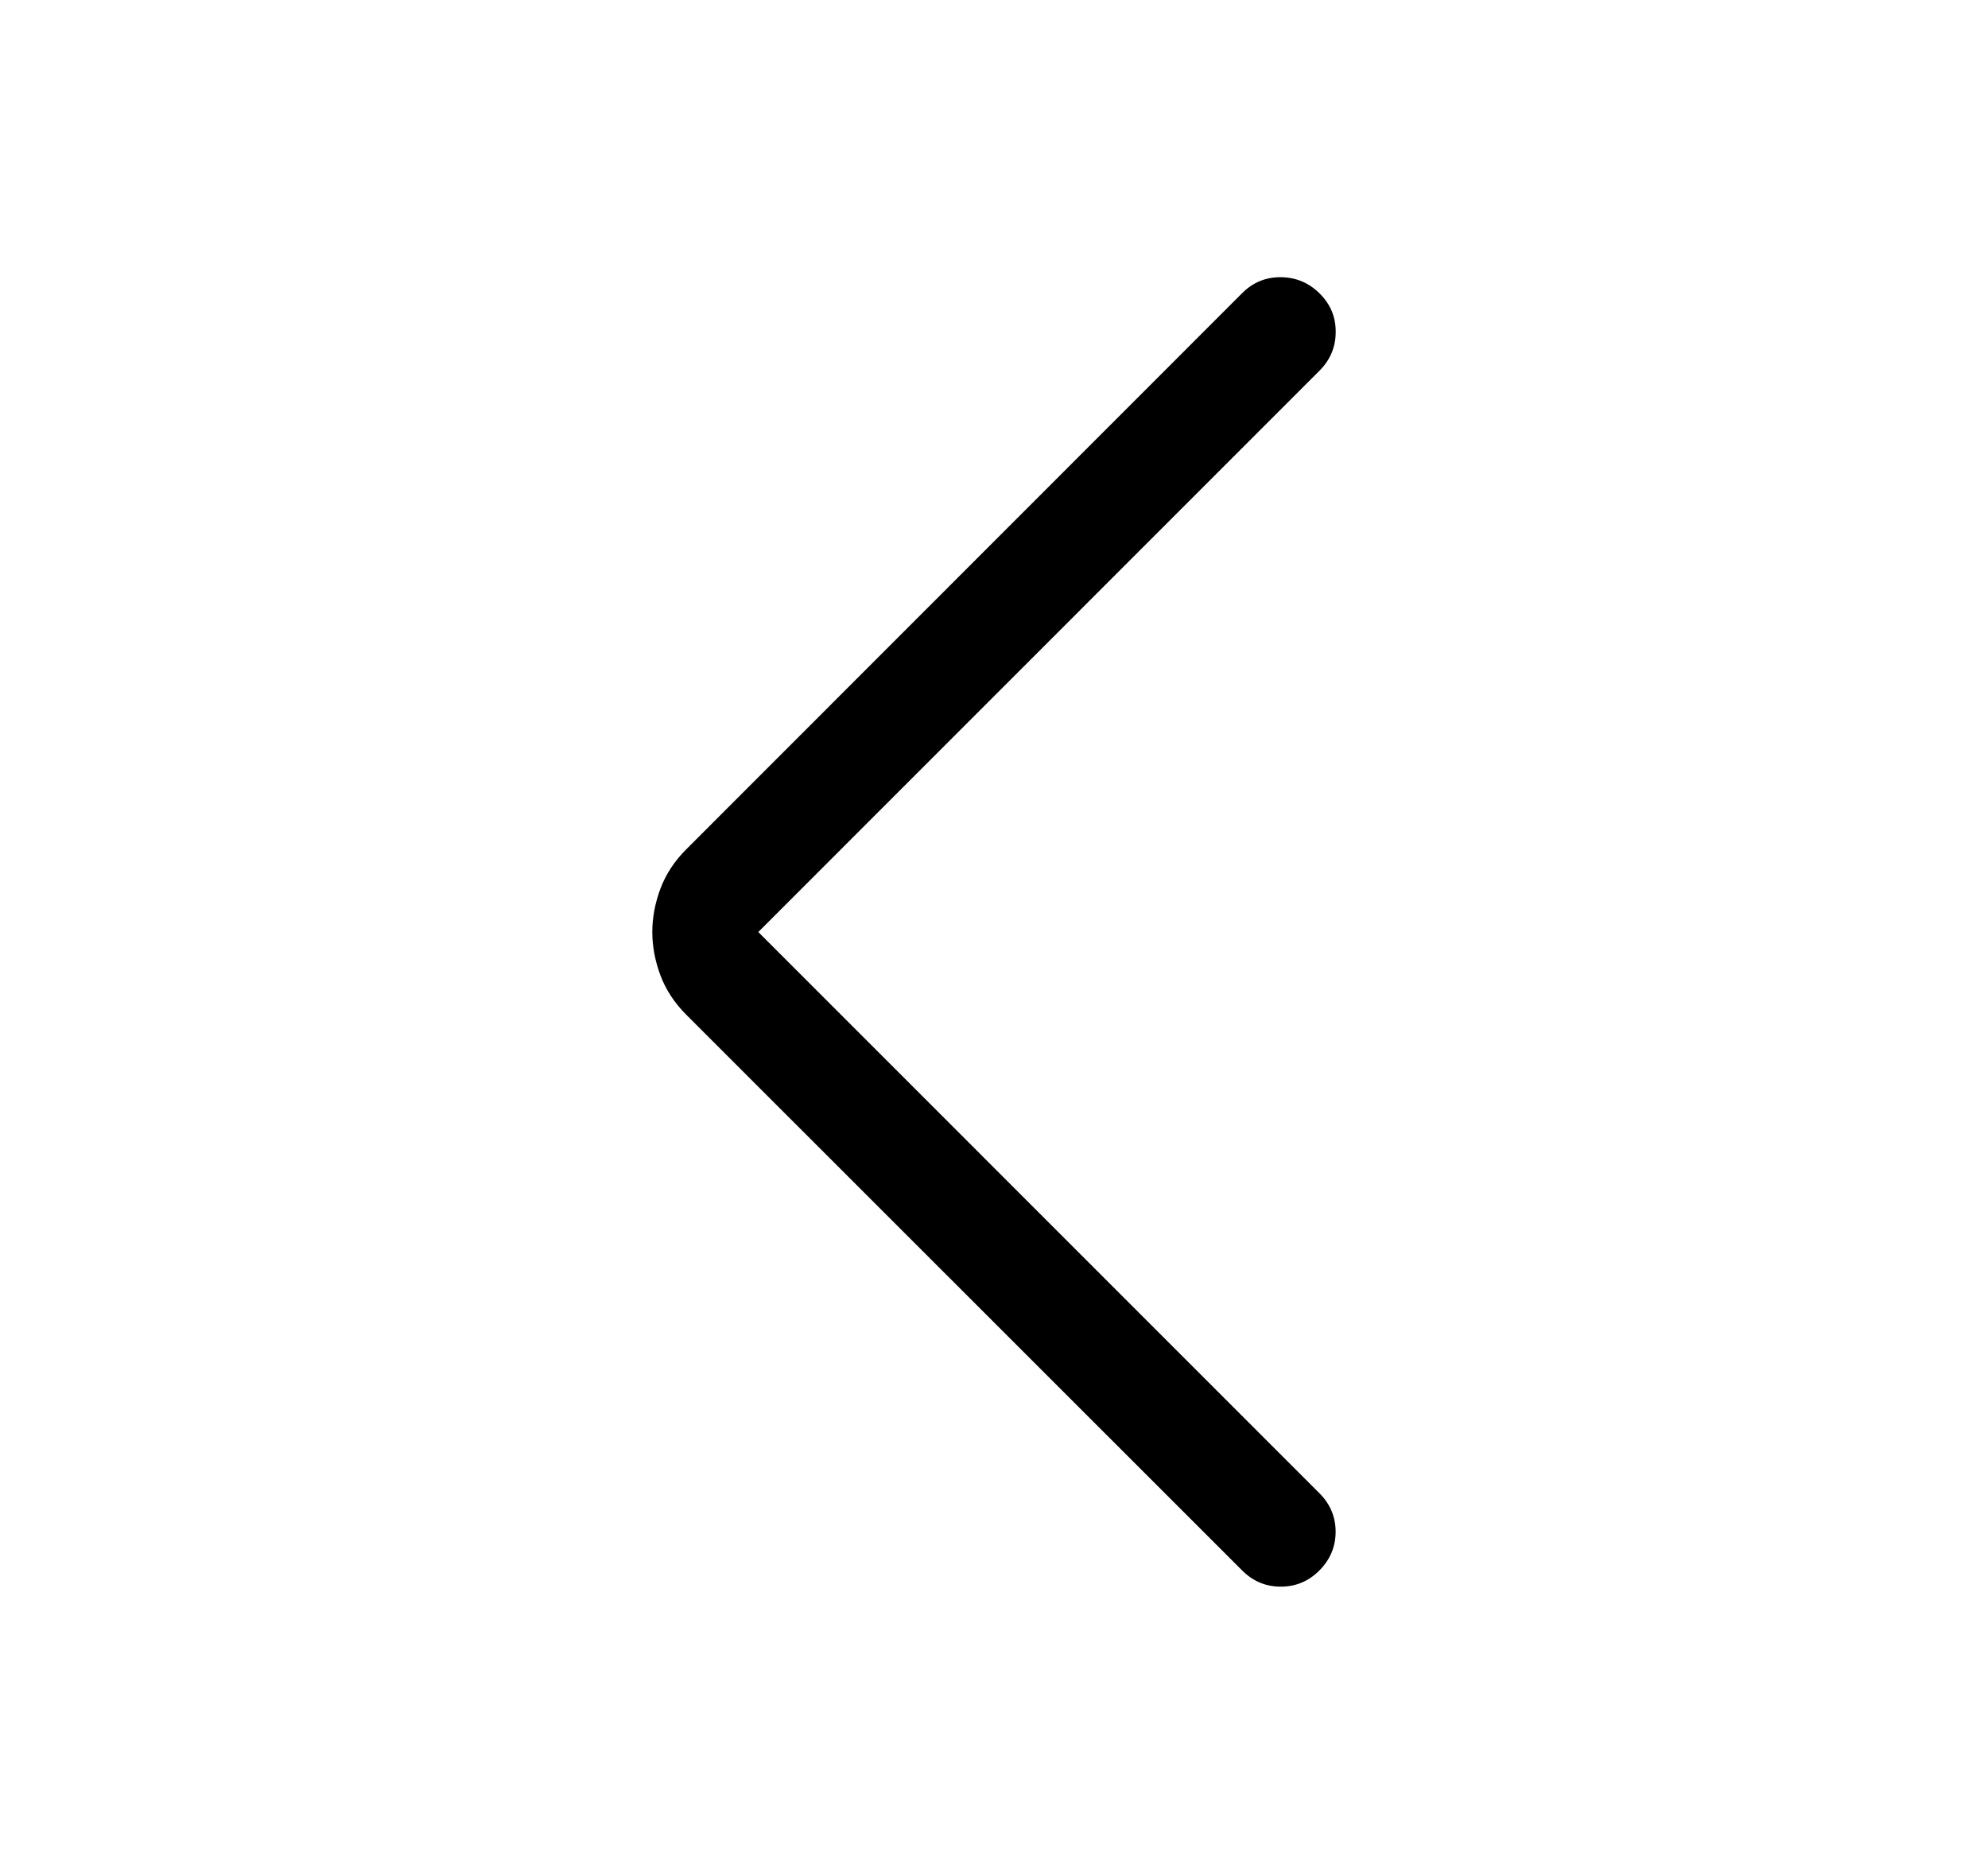 <svg width="32" height="30" viewBox="0 0 32 30" fill="none" xmlns="http://www.w3.org/2000/svg">
<path d="M12.206 15.002L21.243 24.04C21.415 24.214 21.5 24.421 21.499 24.661C21.497 24.901 21.409 25.107 21.236 25.28C21.064 25.452 20.857 25.539 20.617 25.539C20.376 25.539 20.17 25.453 19.997 25.281L11.046 16.333C10.857 16.143 10.719 15.933 10.631 15.701C10.544 15.467 10.5 15.234 10.5 15.001C10.5 14.769 10.544 14.536 10.631 14.303C10.719 14.07 10.857 13.86 11.046 13.671L19.996 4.717C20.168 4.545 20.376 4.459 20.619 4.462C20.861 4.464 21.069 4.552 21.242 4.724C21.416 4.897 21.502 5.103 21.5 5.344C21.5 5.584 21.414 5.79 21.242 5.964L12.206 15.002Z" fill="black"/>
</svg>
